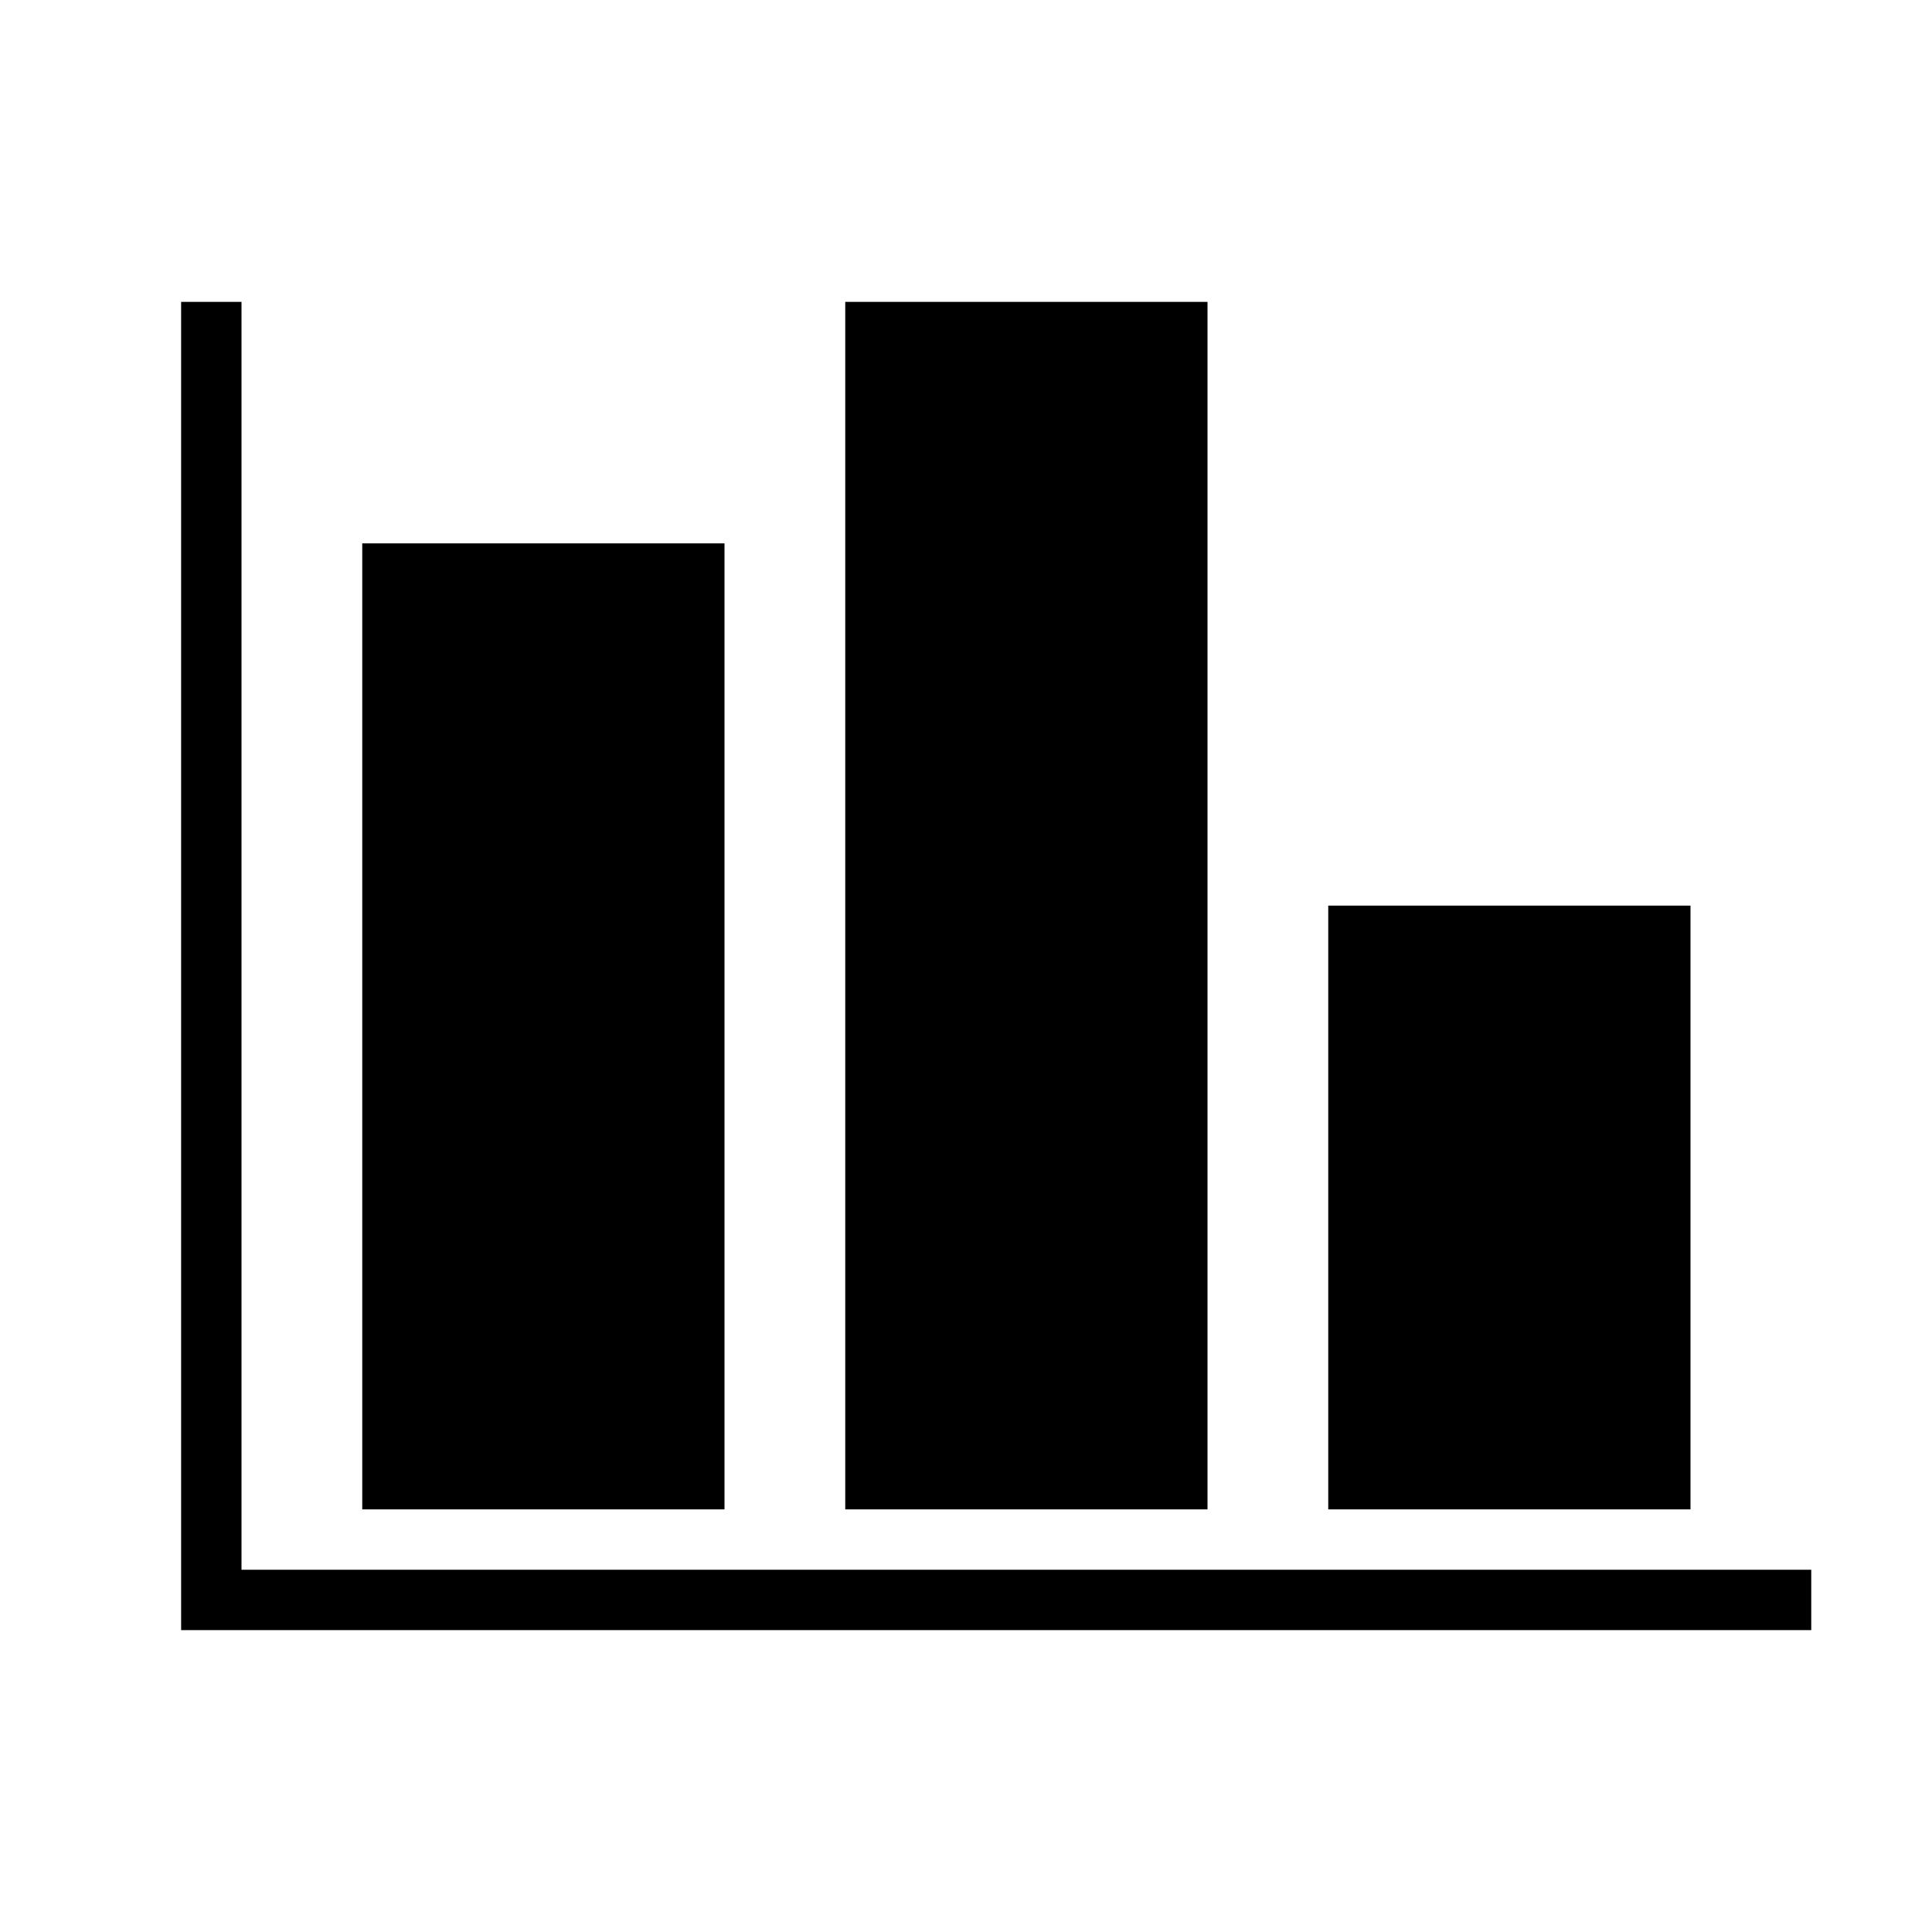 <svg version="1.1"  xmlns="http://www.w3.org/2000/svg" xmlns:xlink="http://www.w3.org/1999/xlink" x="0px" y="0px" width="32" height="32" viewBox="0 0 32 32" style="enable-background:new 0 0 32 32;" xml:space="preserve" preserveAspectRatio="none" viewbox="0 0 32 32">
<path d="M30,26v1H3V5h1v21H30z M12,9H6v16h6V9z M20,5h-6v20h6V5z M28,15h-6v10h6V15z"></path>
</svg>